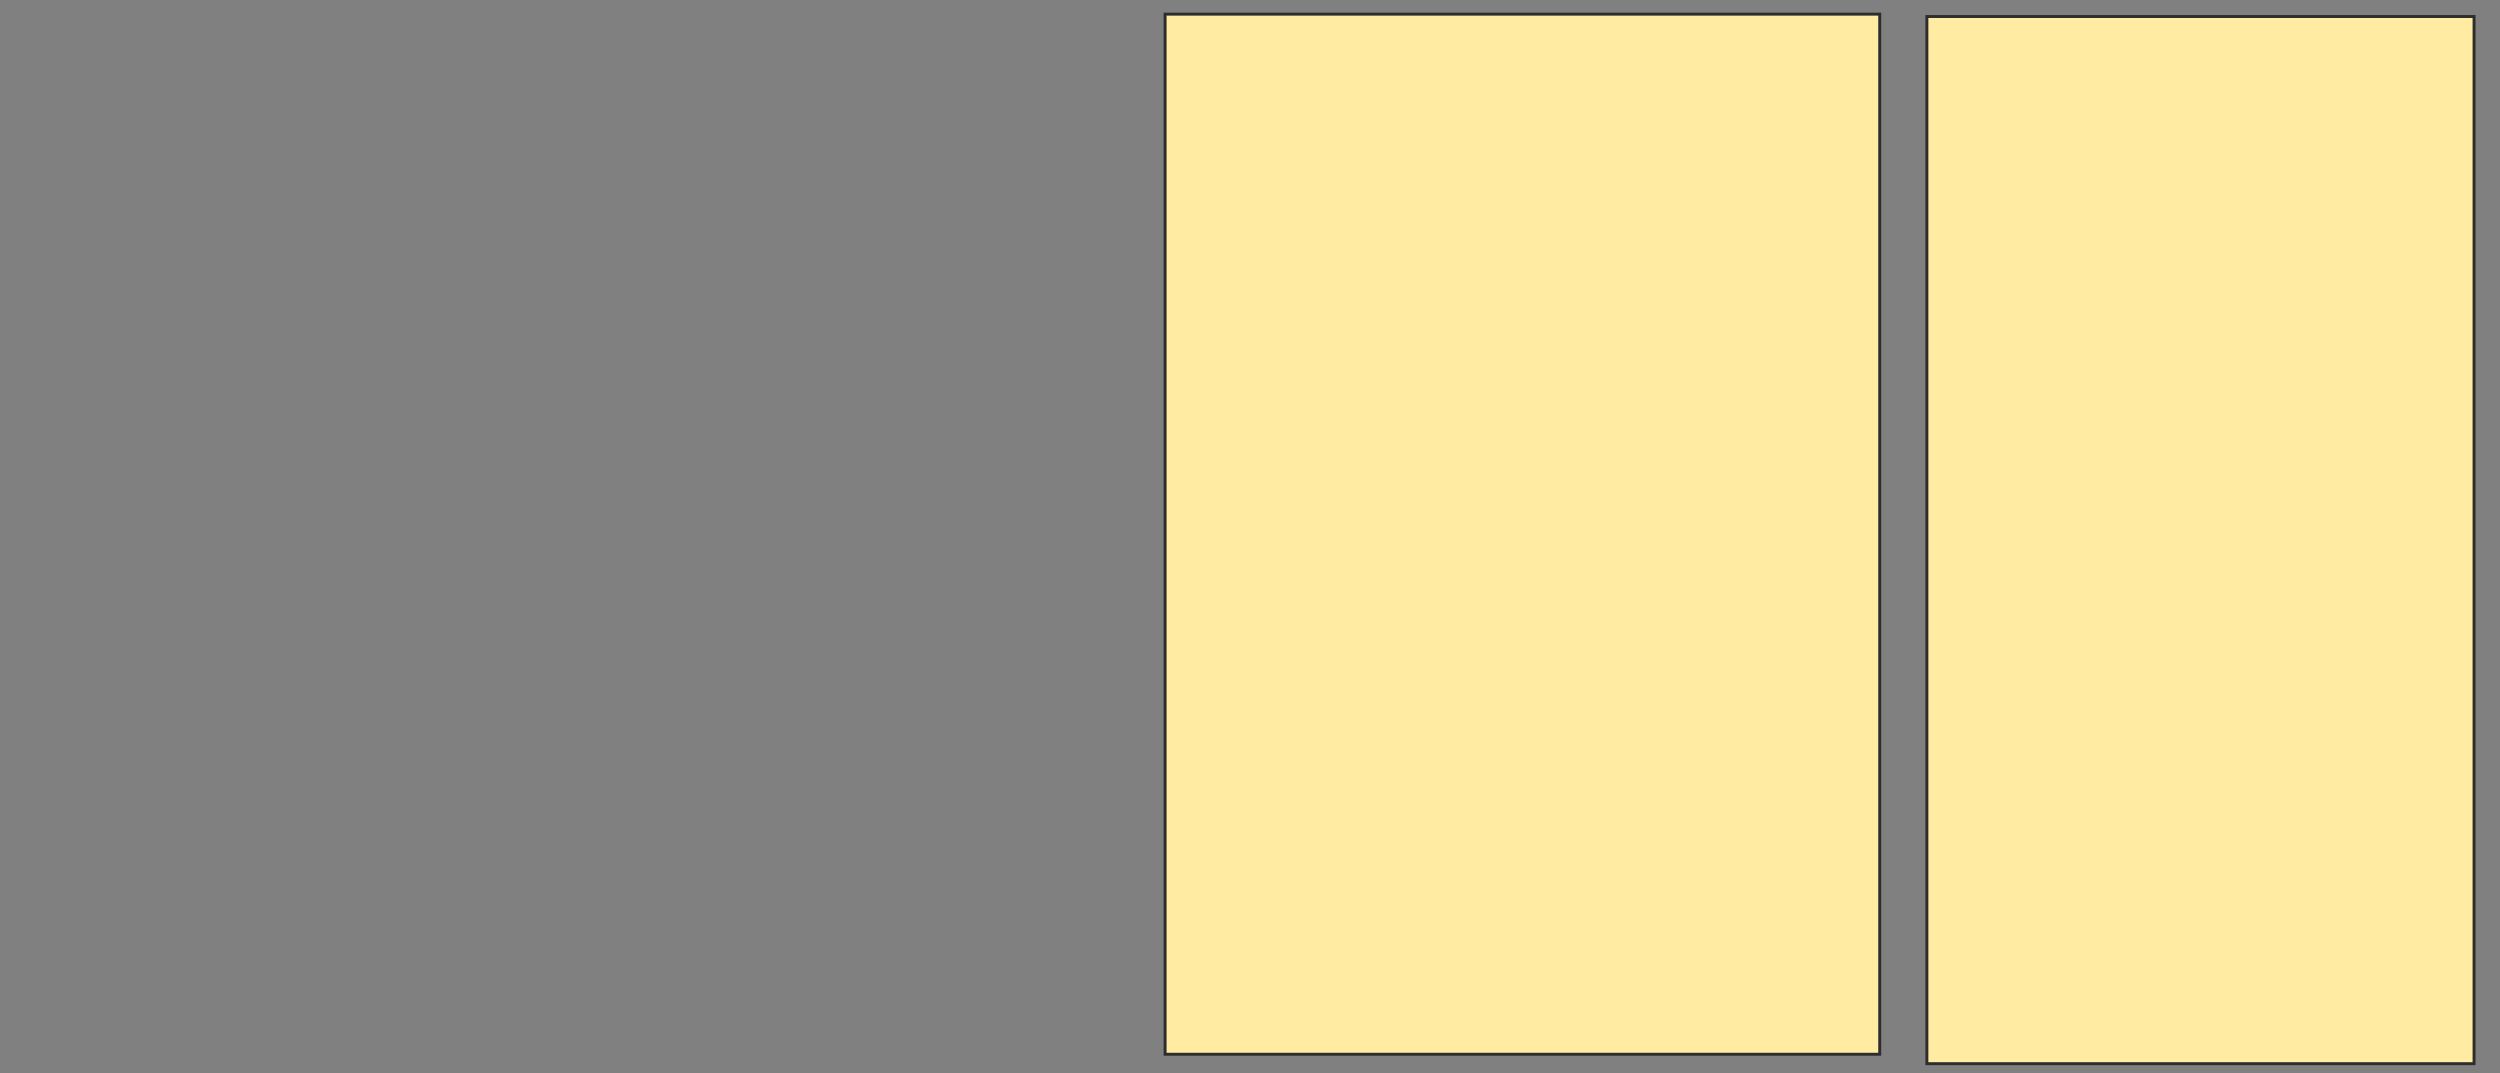 <svg height="364" width="848" xmlns="http://www.w3.org/2000/svg">
 <rect width="100%" height="100%" fill="#808080" stroke="none"/>
 <!-- Created with Image Occlusion Enhanced -->
 <g>
  <title>Labels</title>
 </g>
 <g>
  <title>Masks</title>
  
  <rect fill="#FFEBA2" height="352.8" id="9b930ae4601b43c88953957edb11298b-ao-2" stroke="#2D2D2D" width="242.4" x="395.2" y="4.8"/>
  <rect fill="#FFEBA2" height="355.2" id="9b930ae4601b43c88953957edb11298b-ao-3" stroke="#2D2D2D" width="185.6" x="653.6" y="5.6"/>
 </g>
</svg>